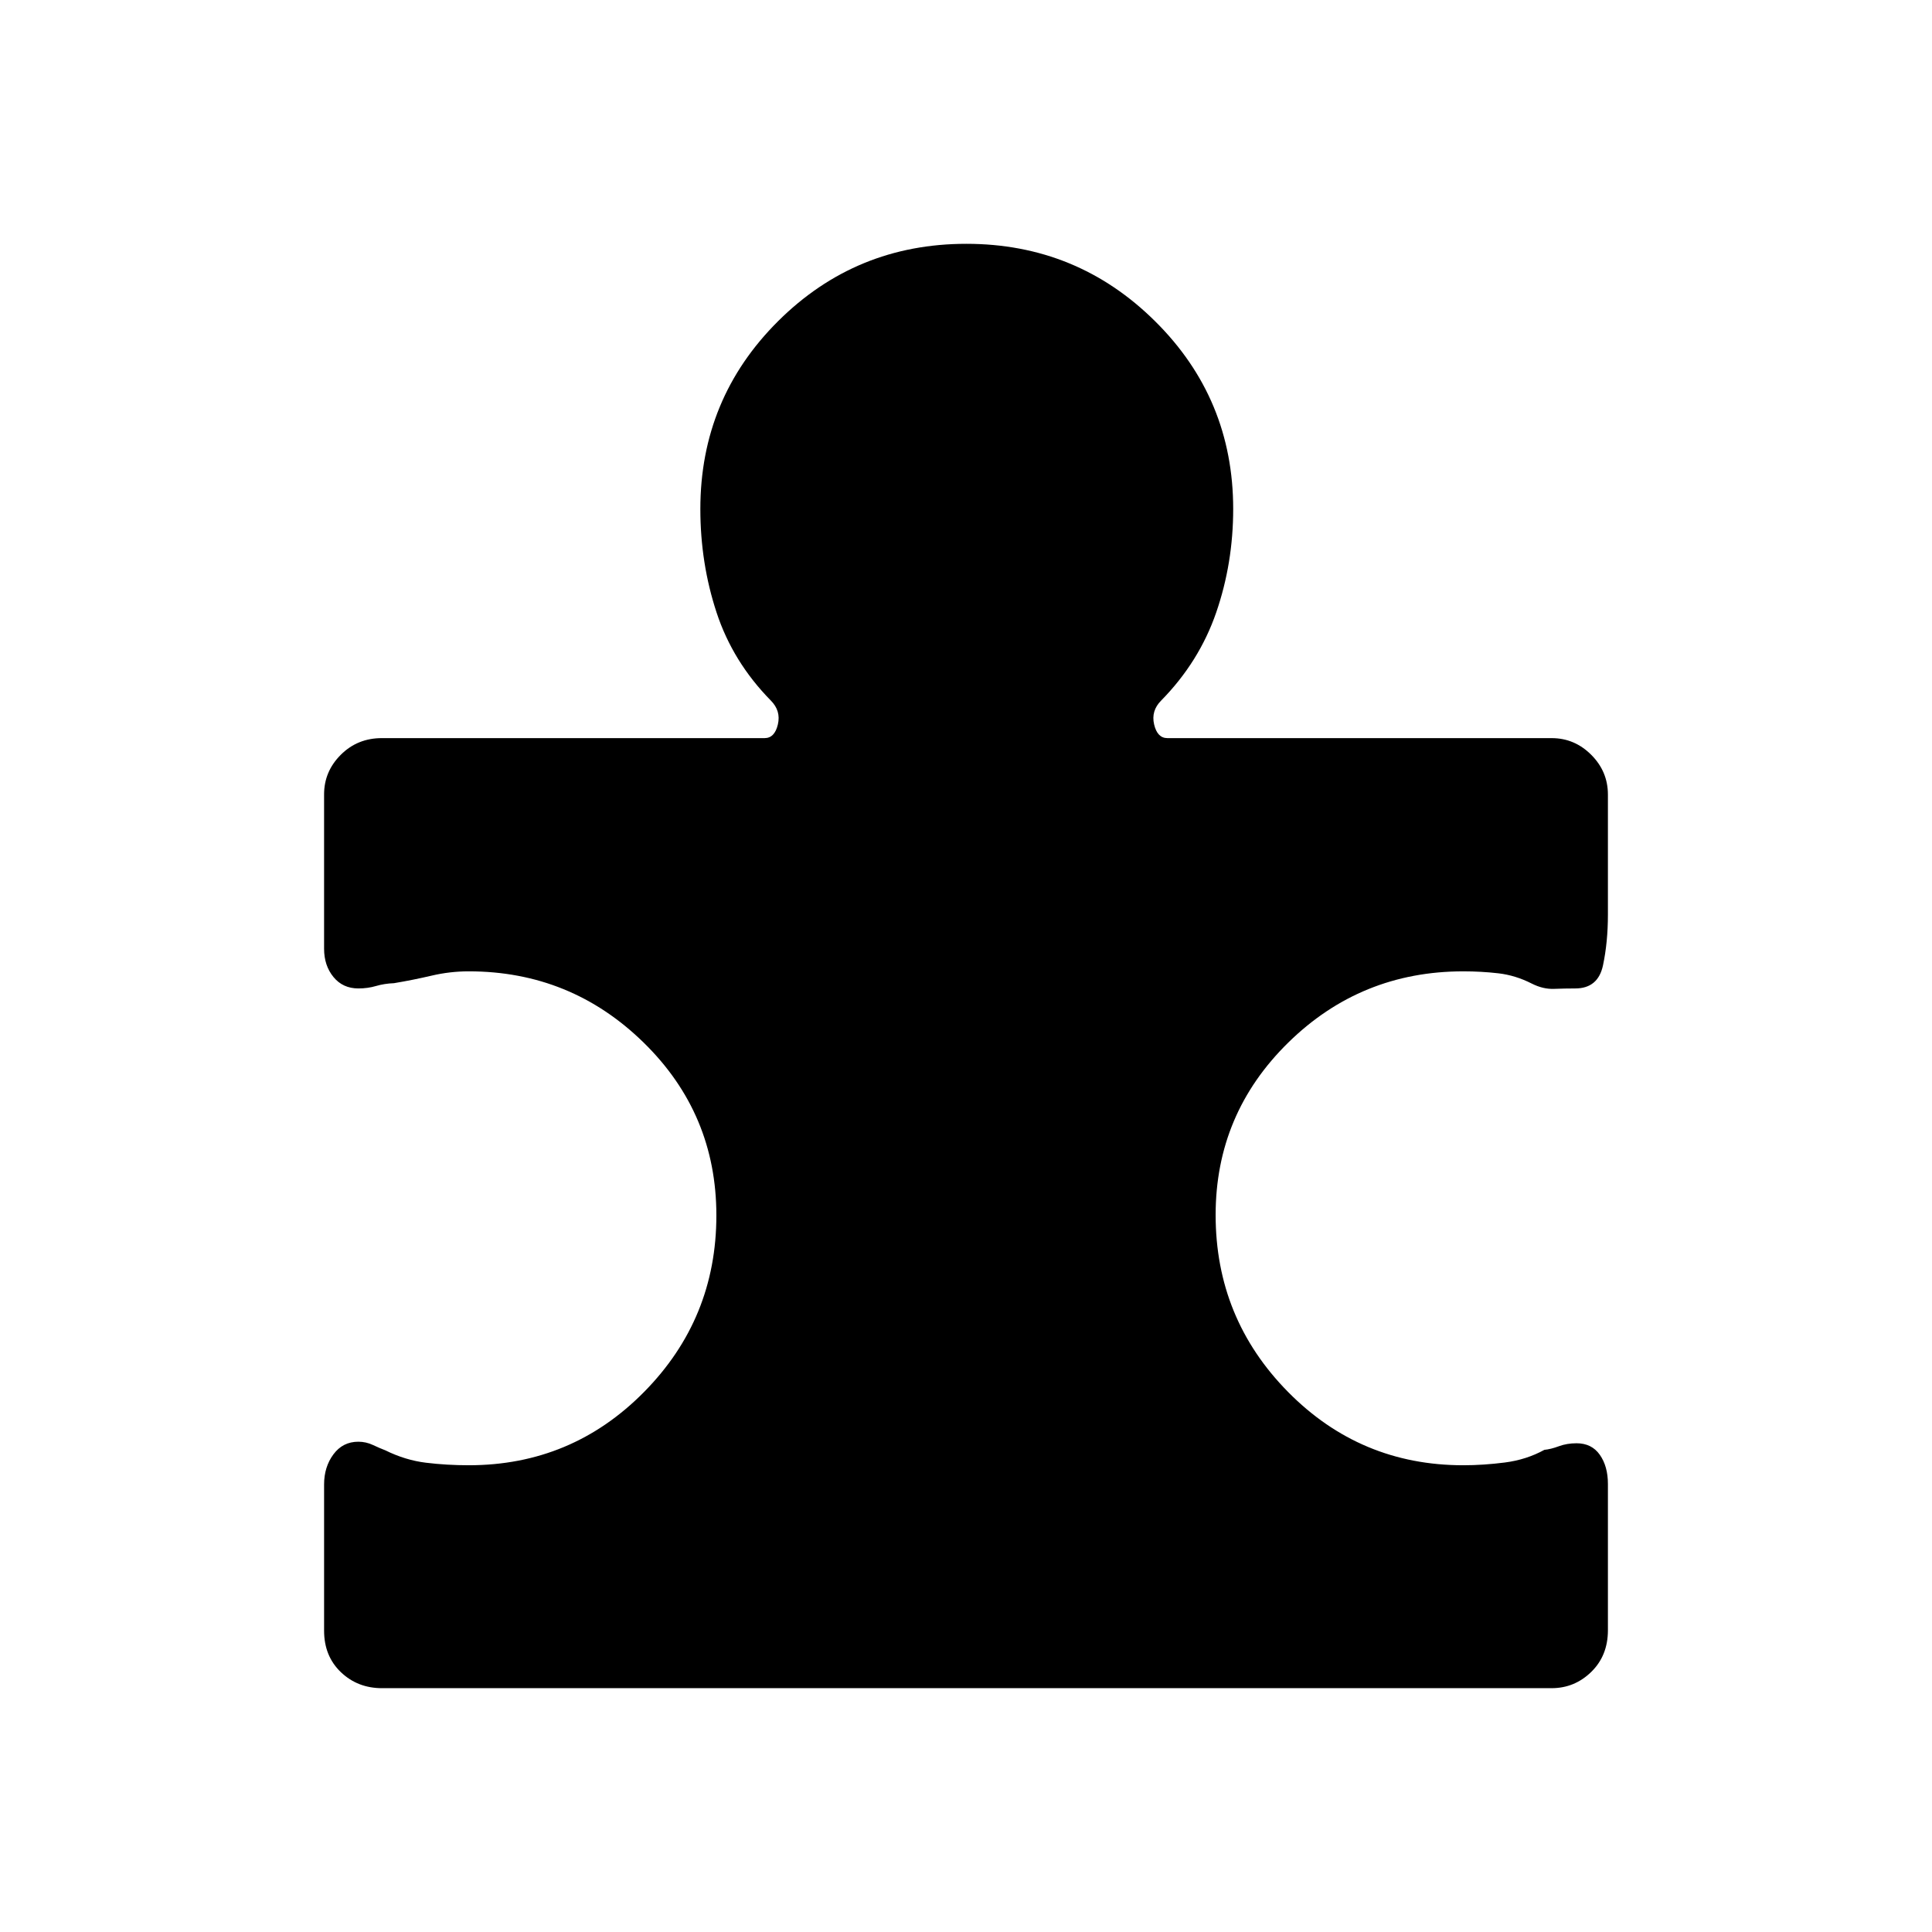 <svg xmlns="http://www.w3.org/2000/svg" height="48" viewBox="0 -960 960 960" width="48"><path d="M161.038-222.385q0-8.708 4.645-14.969 4.645-6.262 12.38-6.262 3.783 0 7.245 1.625 3.461 1.625 6.153 2.645 9.962 4.923 20.244 6.173 10.283 1.25 21.218 1.25 51.154 0 87.096-36.405 35.942-36.404 35.942-87.73 0-50.557-36.178-85.923-36.178-35.365-86.86-35.365-9.32 0-18.429 2.135-9.11 2.134-18.709 3.75-4.824.192-8.939 1.404-4.115 1.211-8.759 1.211-7.745 0-12.397-5.688-4.652-5.687-4.652-14.03v-76.718q0-11.37 8.29-19.66 8.289-8.289 20.441-8.289h190.154q5 0 6.596-6.788 1.596-6.789-3.519-11.904-18.885-19.231-26.943-43.731-8.057-24.5-8.057-51.423 0-54.853 38.609-93.311 38.609-38.458 93.567-38.458 54.959 0 93.776 38.458 38.817 38.458 38.817 93.311 0 26.923-8.442 51.423-8.442 24.5-27.327 43.731-5.115 5.115-3.519 11.904 1.596 6.788 6.596 6.788H771q11.383 0 19.672 8.289 8.29 8.29 8.29 19.758v59.676q0 13.639-2.438 25.151-2.437 11.511-13.799 11.511-5.109 0-10.539.208-5.429.209-10.993-2.593-8.154-4.153-16.637-5.134-8.482-.981-17.418-.981-50.933 0-87.016 35.409-36.083 35.409-36.083 85.649 0 51.421 35.942 87.893t87.096 36.472q9.996 0 20.671-1.366 10.675-1.365 19.639-6.288 3.19-.308 7.191-1.789 4.001-1.48 8.807-1.48 7.523 0 11.55 5.724 4.027 5.724 4.027 14.52v72.645q0 12.65-8.288 20.726-8.289 8.077-19.669 8.077H189.842q-12.15 0-20.477-7.968-8.327-7.969-8.327-20.614v-72.649Z"/></svg>